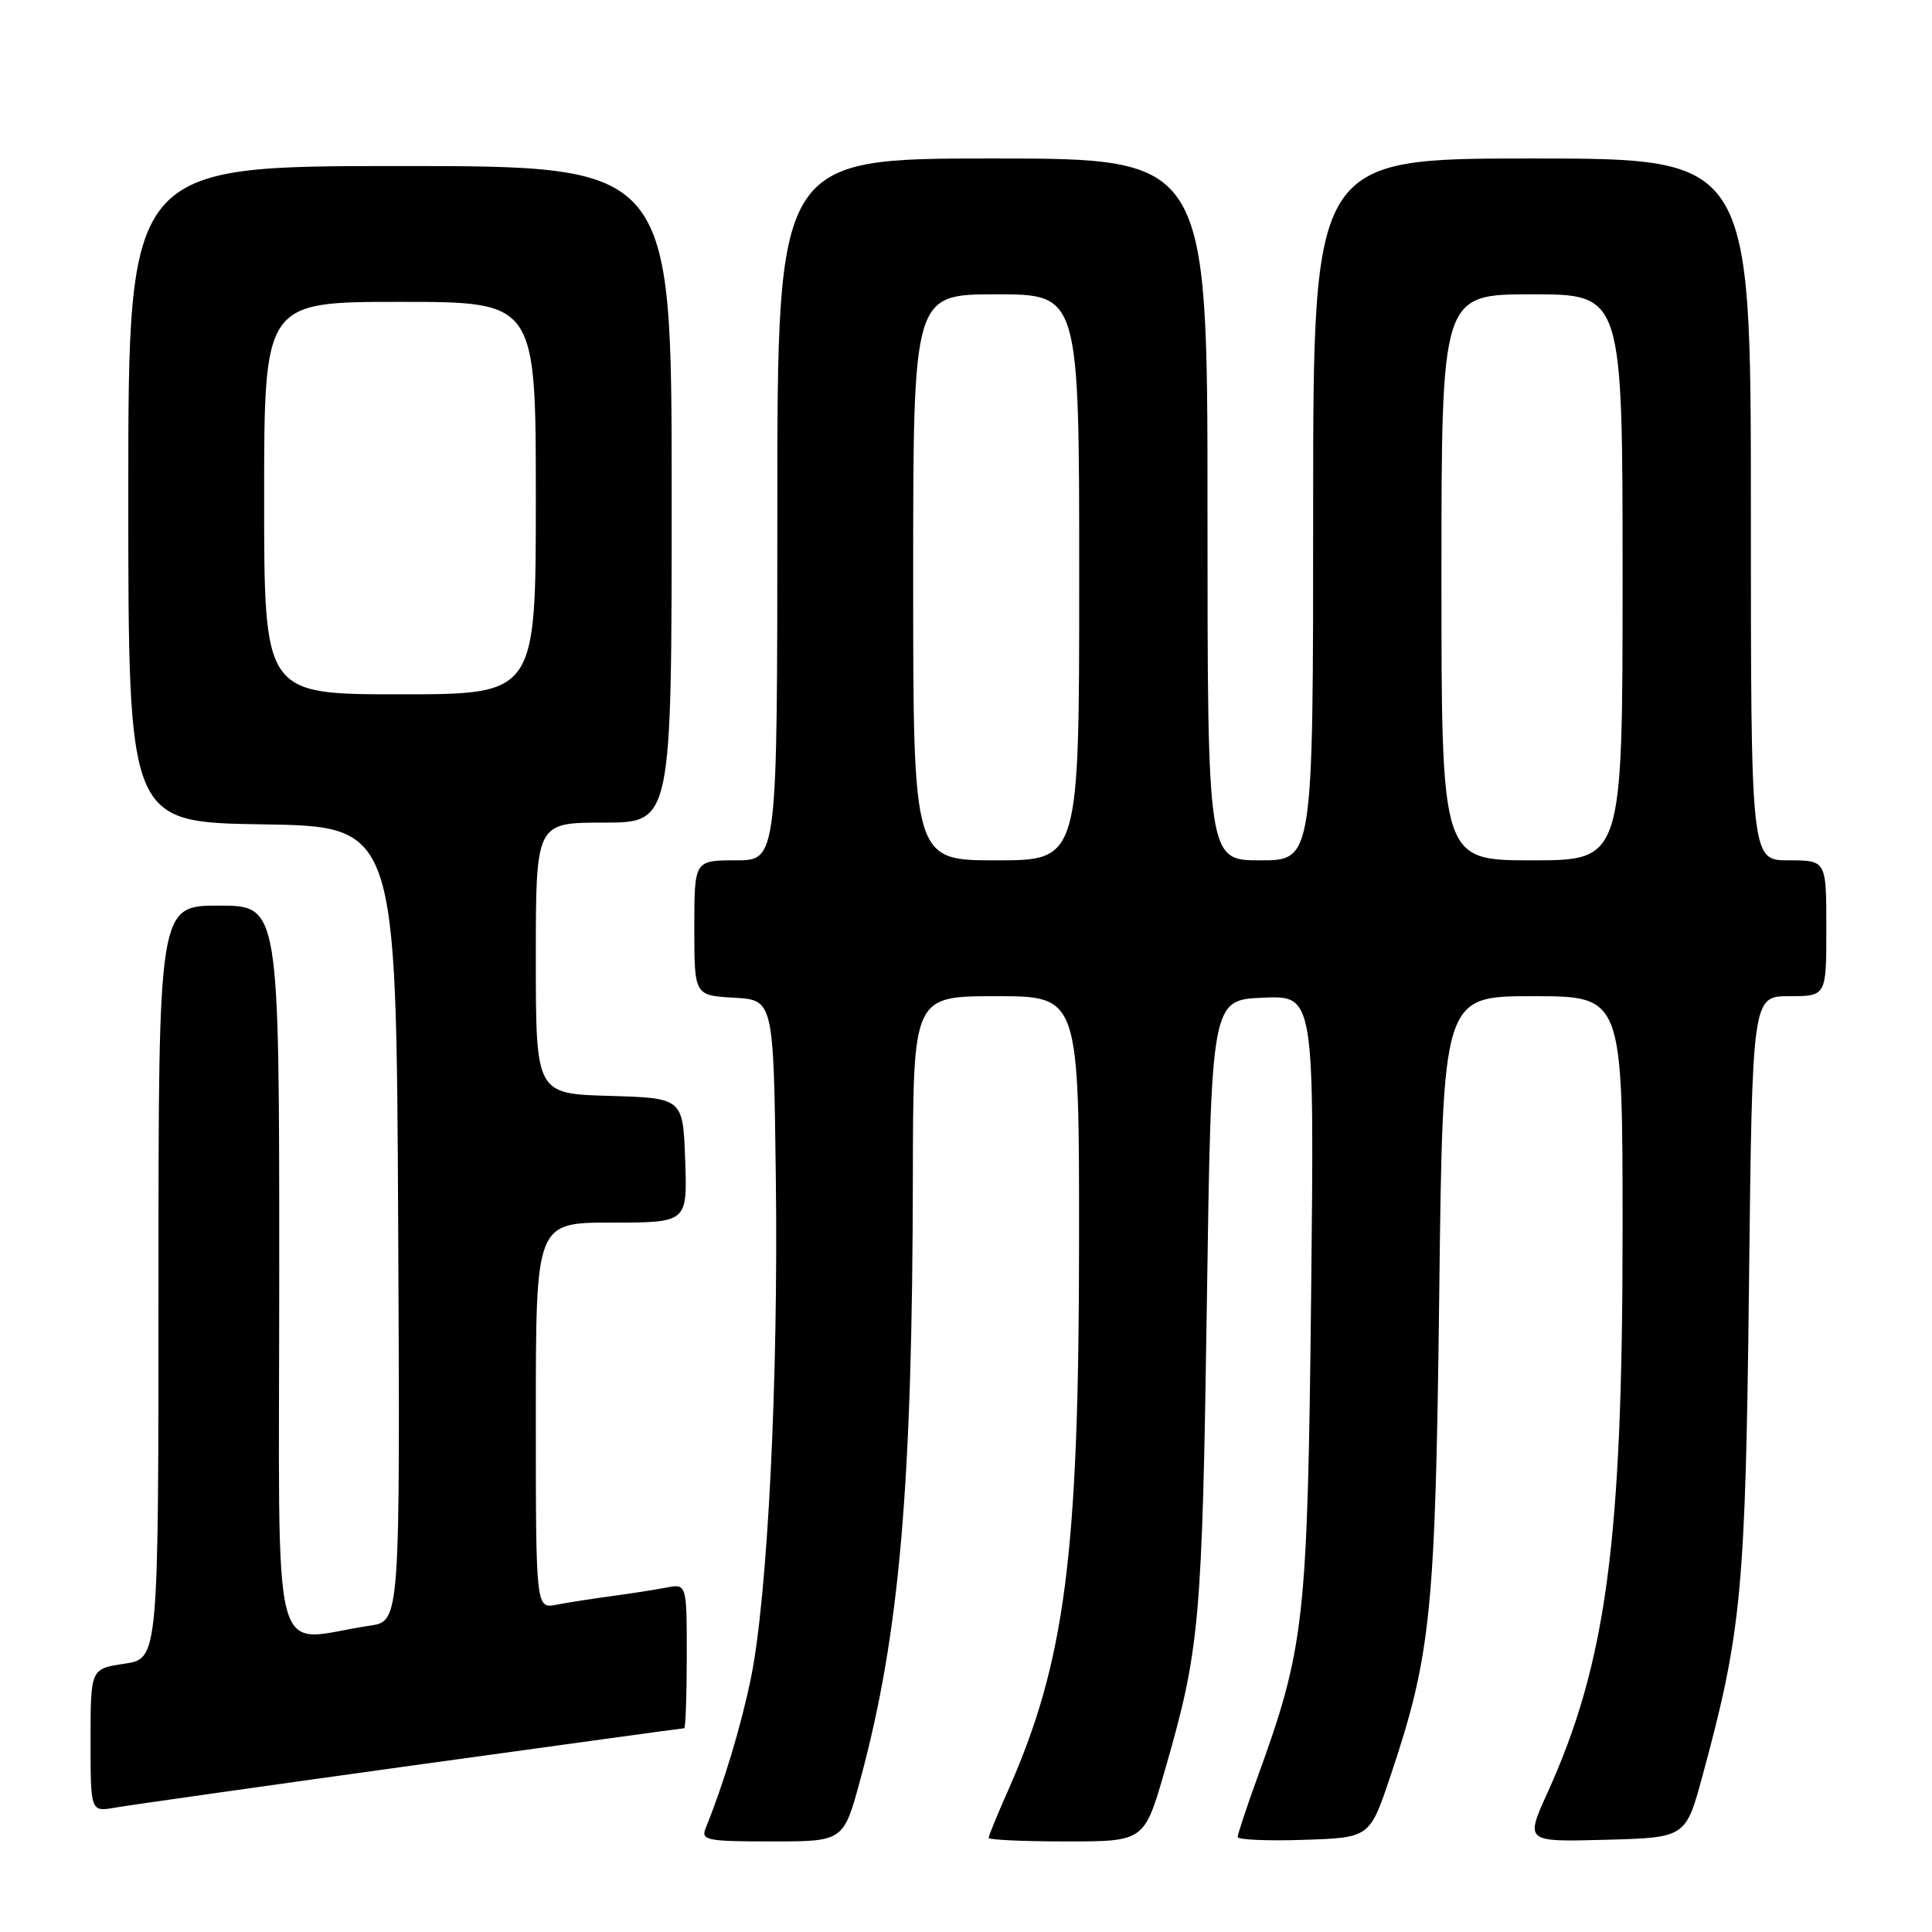 <?xml version="1.0" encoding="UTF-8" standalone="no"?>
<!DOCTYPE svg PUBLIC "-//W3C//DTD SVG 1.1//EN" "http://www.w3.org/Graphics/SVG/1.1/DTD/svg11.dtd" >
<svg xmlns="http://www.w3.org/2000/svg" xmlns:xlink="http://www.w3.org/1999/xlink" version="1.1" viewBox="0 0 256 256">
 <g >
 <path fill="currentColor"
d=" M 114.01 235.75 C 119.20 216.57 120.90 196.96 120.96 155.75 C 121.00 132.00 121.00 132.00 132.00 132.00 C 143.00 132.00 143.00 132.00 142.98 164.75 C 142.96 206.14 141.13 220.19 133.56 237.28 C 132.15 240.46 131.00 243.27 131.00 243.53 C 131.00 243.79 135.64 244.00 141.31 244.00 C 151.63 244.00 151.63 244.00 154.36 234.54 C 158.97 218.58 159.29 215.02 159.91 173.00 C 160.50 132.50 160.50 132.50 167.33 132.20 C 174.16 131.90 174.16 131.90 173.73 171.70 C 173.25 214.96 172.88 218.26 166.58 235.62 C 165.16 239.54 164.00 243.04 164.00 243.41 C 164.00 243.78 167.94 243.95 172.75 243.79 C 181.50 243.50 181.50 243.50 184.23 235.37 C 189.64 219.24 190.20 213.67 190.71 171.25 C 191.18 132.00 191.18 132.00 203.09 132.00 C 215.00 132.00 215.00 132.00 215.00 162.95 C 215.00 204.30 212.86 220.33 205.02 237.61 C 202.10 244.07 202.10 244.07 212.73 243.78 C 223.37 243.50 223.37 243.50 225.60 235.26 C 230.77 216.26 231.29 210.72 231.75 170.25 C 232.18 132.00 232.18 132.00 237.09 132.00 C 242.00 132.00 242.00 132.00 242.00 123.00 C 242.00 114.00 242.00 114.00 237.00 114.00 C 232.00 114.00 232.00 114.00 232.00 67.50 C 232.00 21.00 232.00 21.00 203.00 21.00 C 174.00 21.00 174.00 21.00 174.00 67.50 C 174.00 114.00 174.00 114.00 167.00 114.00 C 160.00 114.00 160.00 114.00 160.00 67.50 C 160.00 21.00 160.00 21.00 131.50 21.00 C 103.00 21.00 103.00 21.00 103.00 67.50 C 103.00 114.00 103.00 114.00 97.50 114.00 C 92.00 114.00 92.00 114.00 92.00 122.95 C 92.00 131.90 92.00 131.90 97.25 132.20 C 102.50 132.50 102.50 132.50 102.80 156.00 C 103.15 182.90 101.71 211.62 99.49 222.41 C 98.16 228.84 95.90 236.32 93.50 242.25 C 92.85 243.84 93.63 244.00 102.28 244.00 C 111.78 244.00 111.78 244.00 114.01 235.75 Z  M 54.41 233.97 C 74.15 231.24 90.47 229.00 90.66 229.00 C 90.84 229.00 91.00 224.69 91.00 219.42 C 91.00 209.84 91.00 209.84 88.25 210.37 C 86.74 210.66 83.47 211.17 81.00 211.50 C 78.53 211.83 75.26 212.34 73.75 212.63 C 71.00 213.16 71.00 213.16 71.00 187.58 C 71.00 162.00 71.00 162.00 81.04 162.00 C 91.08 162.00 91.08 162.00 90.79 153.75 C 90.50 145.50 90.50 145.50 80.75 145.21 C 71.00 144.93 71.00 144.93 71.00 126.96 C 71.00 109.00 71.00 109.00 80.00 109.00 C 89.00 109.00 89.00 109.00 89.00 65.50 C 89.00 22.00 89.00 22.00 53.00 22.00 C 17.00 22.00 17.00 22.00 17.00 65.48 C 17.00 108.95 17.00 108.95 34.75 109.23 C 52.50 109.50 52.50 109.50 52.76 162.16 C 53.02 214.82 53.02 214.82 49.01 215.41 C 35.58 217.38 37.00 222.92 37.00 168.59 C 37.00 120.00 37.00 120.00 29.00 120.00 C 21.00 120.00 21.00 120.00 21.00 169.89 C 21.00 219.77 21.00 219.77 16.50 220.45 C 12.00 221.12 12.00 221.12 12.00 230.61 C 12.00 240.09 12.00 240.09 15.25 239.52 C 17.04 239.21 34.66 236.71 54.41 233.97 Z  M 121.00 76.50 C 121.00 39.00 121.00 39.00 132.00 39.00 C 143.00 39.00 143.00 39.00 143.00 76.50 C 143.00 114.00 143.00 114.00 132.00 114.00 C 121.00 114.00 121.00 114.00 121.00 76.50 Z  M 191.00 76.50 C 191.00 39.00 191.00 39.00 203.00 39.00 C 215.00 39.00 215.00 39.00 215.00 76.50 C 215.00 114.00 215.00 114.00 203.00 114.00 C 191.00 114.00 191.00 114.00 191.00 76.50 Z  M 35.00 66.00 C 35.00 40.00 35.00 40.00 53.00 40.00 C 71.00 40.00 71.00 40.00 71.00 66.00 C 71.00 92.00 71.00 92.00 53.00 92.00 C 35.00 92.00 35.00 92.00 35.00 66.00 Z "/>
</g>
</svg>